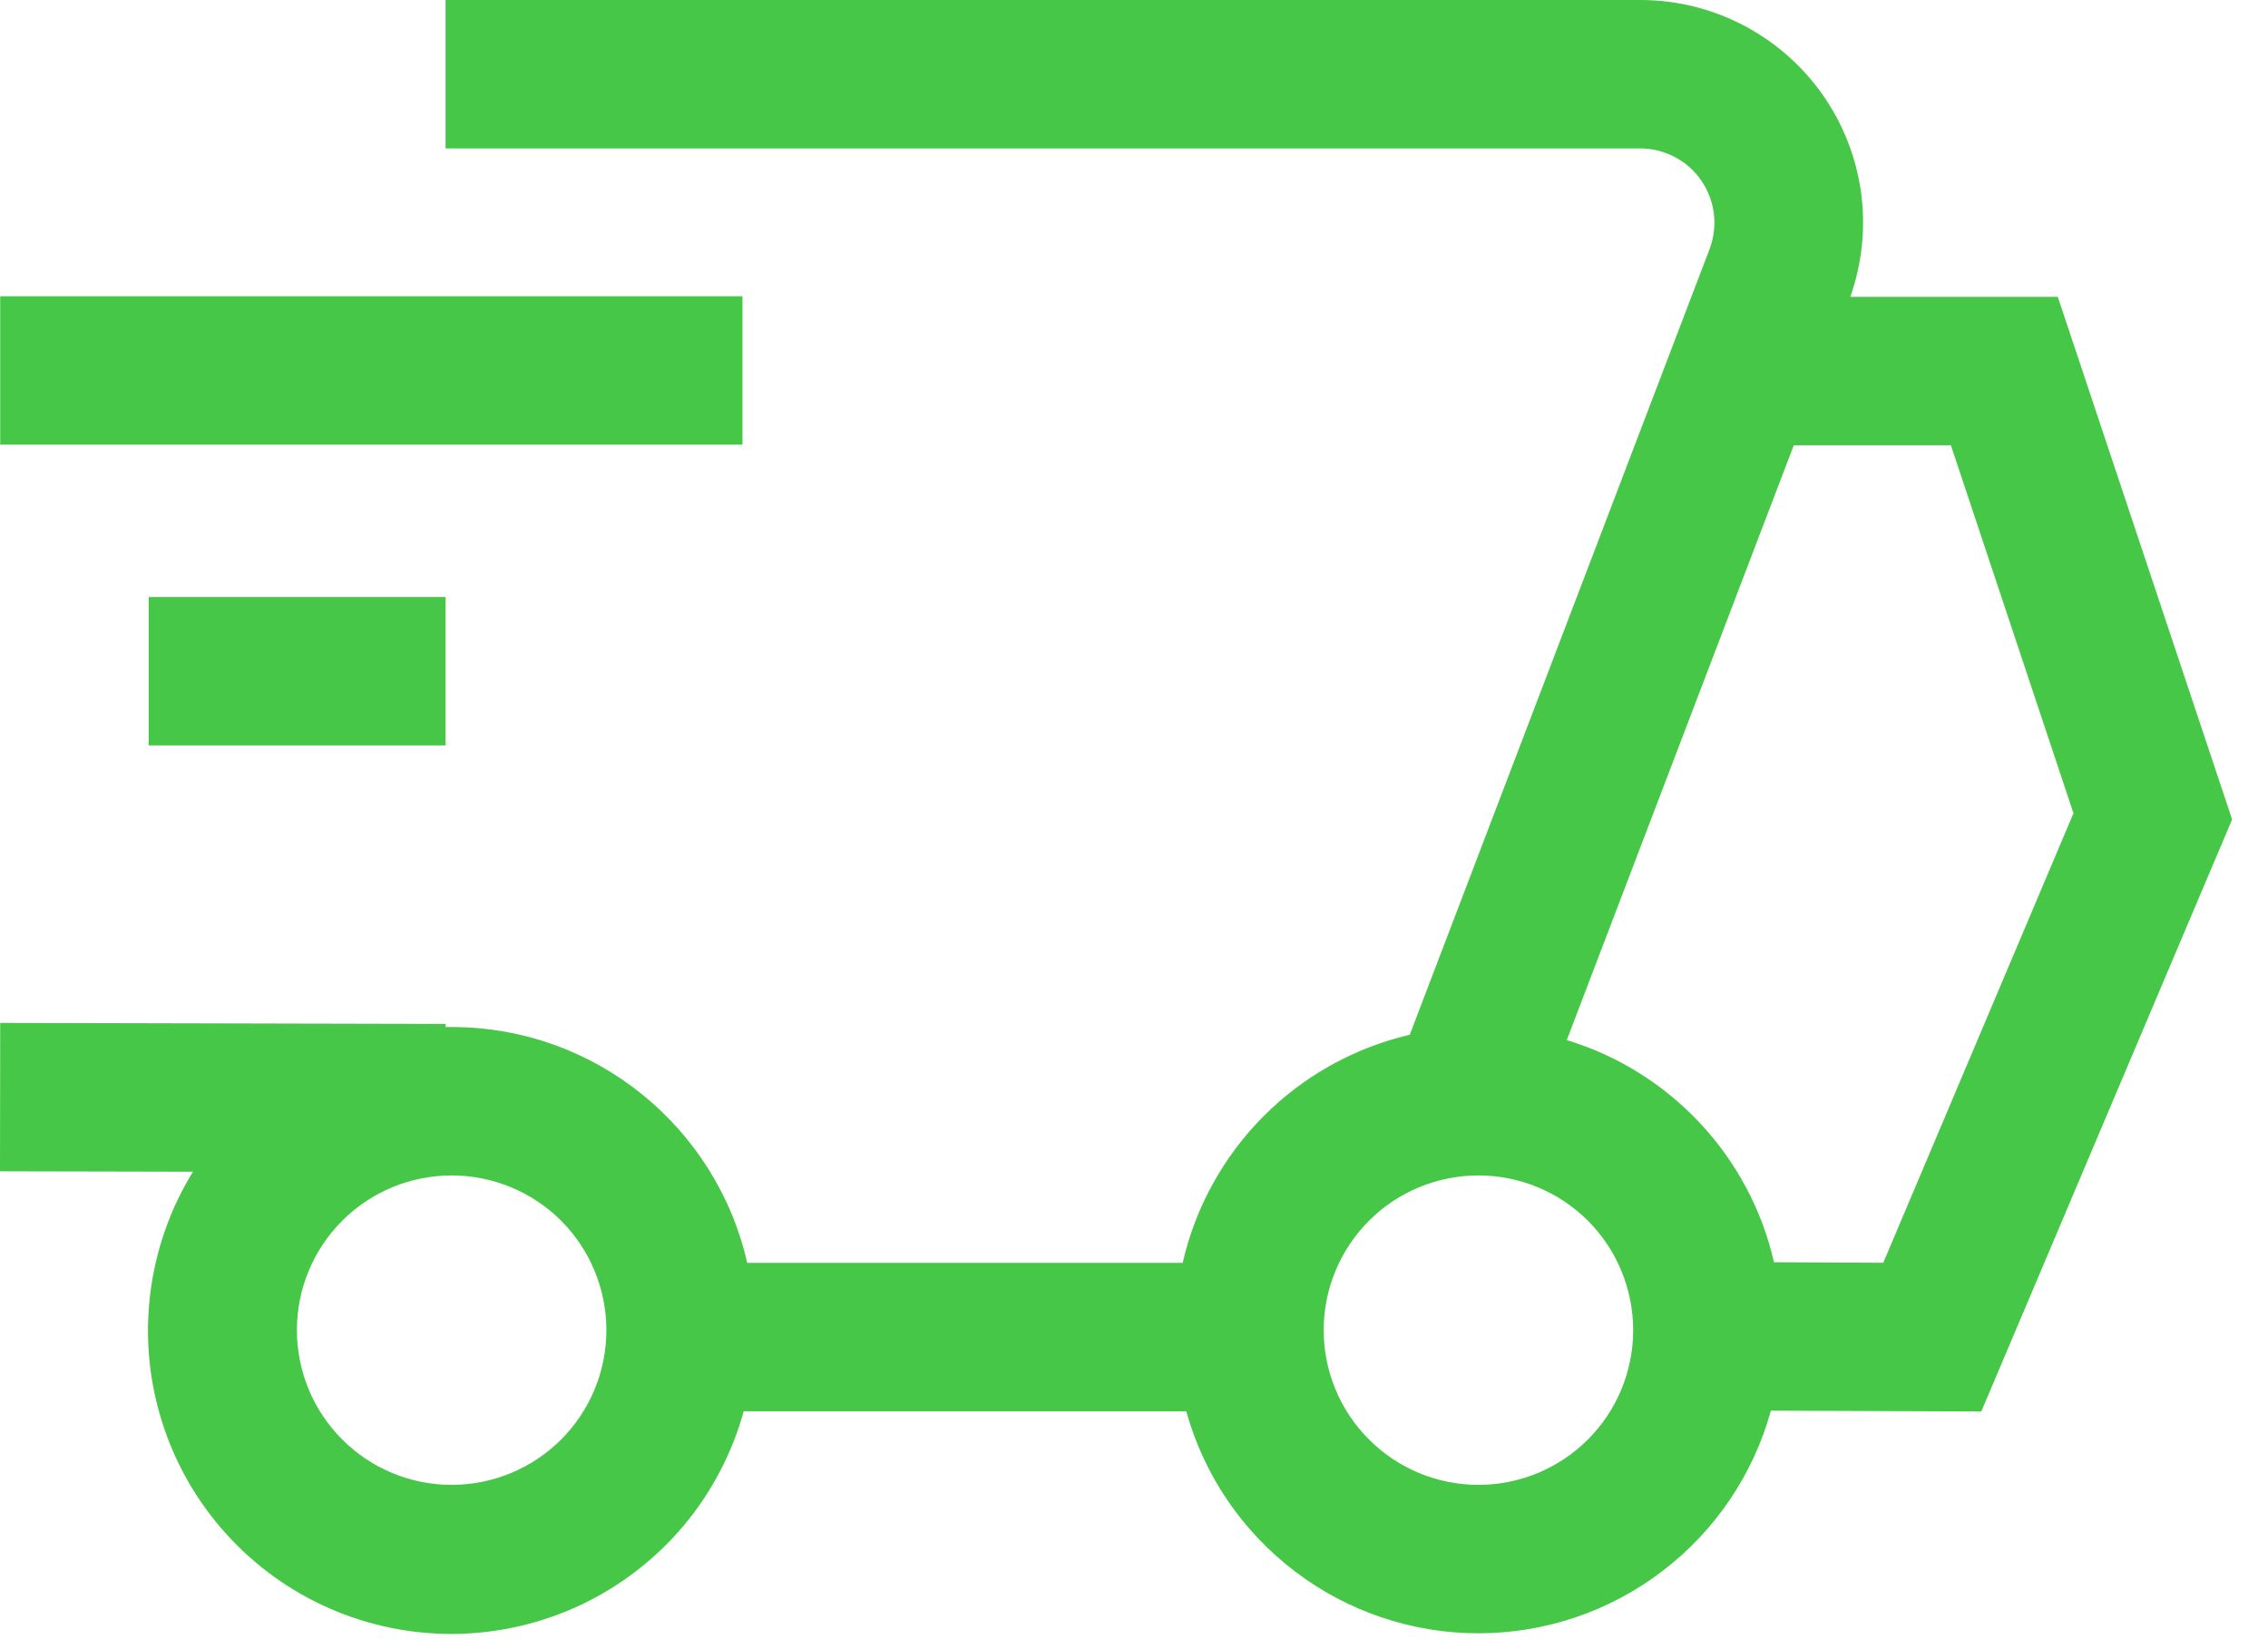 <svg width="22" height="16" viewBox="0 0 22 16" fill="none" xmlns="http://www.w3.org/2000/svg">
<path d="M11.507 13.692H7.214C7.102 14.098 6.904 14.476 6.634 14.799C6.363 15.122 6.026 15.383 5.646 15.565C5.266 15.746 4.851 15.844 4.43 15.852C4.008 15.859 3.59 15.776 3.204 15.608C2.818 15.44 2.472 15.191 2.19 14.877C1.908 14.564 1.697 14.194 1.571 13.792C1.444 13.389 1.406 12.965 1.458 12.547C1.51 12.129 1.651 11.726 1.872 11.368L0 11.364L0.002 9.924L4.322 9.934V9.964H4.38C5.78 9.964 6.952 10.942 7.248 12.252H11.472C11.595 11.714 11.867 11.221 12.256 10.83C12.646 10.438 13.137 10.165 13.675 10.039L16.583 2.417C16.624 2.308 16.639 2.19 16.625 2.075C16.611 1.959 16.569 1.848 16.503 1.752C16.437 1.656 16.349 1.577 16.245 1.523C16.142 1.469 16.027 1.44 15.911 1.44H4.322V0H15.912C16.258 1.08032e-05 16.598 0.083 16.905 0.242C17.212 0.401 17.476 0.631 17.676 0.913C17.875 1.195 18.004 1.521 18.052 1.863C18.099 2.206 18.064 2.554 17.948 2.88H19.961L21.652 7.95L19.219 13.694L17.178 13.686C17.007 14.306 16.637 14.853 16.125 15.243C15.614 15.634 14.988 15.845 14.345 15.846C13.701 15.847 13.075 15.636 12.563 15.247C12.05 14.858 11.679 14.312 11.507 13.692ZM17.208 12.246L18.268 12.251L20.113 7.89L18.924 4.32H17.4L15.198 10.091C16.199 10.394 16.974 11.218 17.208 12.246ZM7.202 2.874V4.314H0.002V2.874H7.202ZM4.322 5.792V7.232H1.442V5.792H4.322ZM4.381 14.406C4.779 14.406 5.161 14.248 5.443 13.966C5.724 13.685 5.882 13.303 5.882 12.905C5.882 12.507 5.724 12.125 5.443 11.843C5.161 11.562 4.779 11.404 4.381 11.404C3.983 11.404 3.601 11.562 3.32 11.843C3.038 12.125 2.88 12.507 2.88 12.905C2.88 13.303 3.038 13.685 3.32 13.966C3.601 14.248 3.983 14.406 4.381 14.406ZM14.341 14.406C14.739 14.406 15.121 14.248 15.403 13.966C15.684 13.685 15.842 13.303 15.842 12.905C15.842 12.507 15.684 12.125 15.403 11.843C15.121 11.562 14.739 11.404 14.341 11.404C13.943 11.404 13.561 11.562 13.28 11.843C12.998 12.125 12.84 12.507 12.84 12.905C12.84 13.303 12.998 13.685 13.28 13.966C13.561 14.248 13.943 14.406 14.341 14.406Z" fill="#47C747"/>
</svg>

